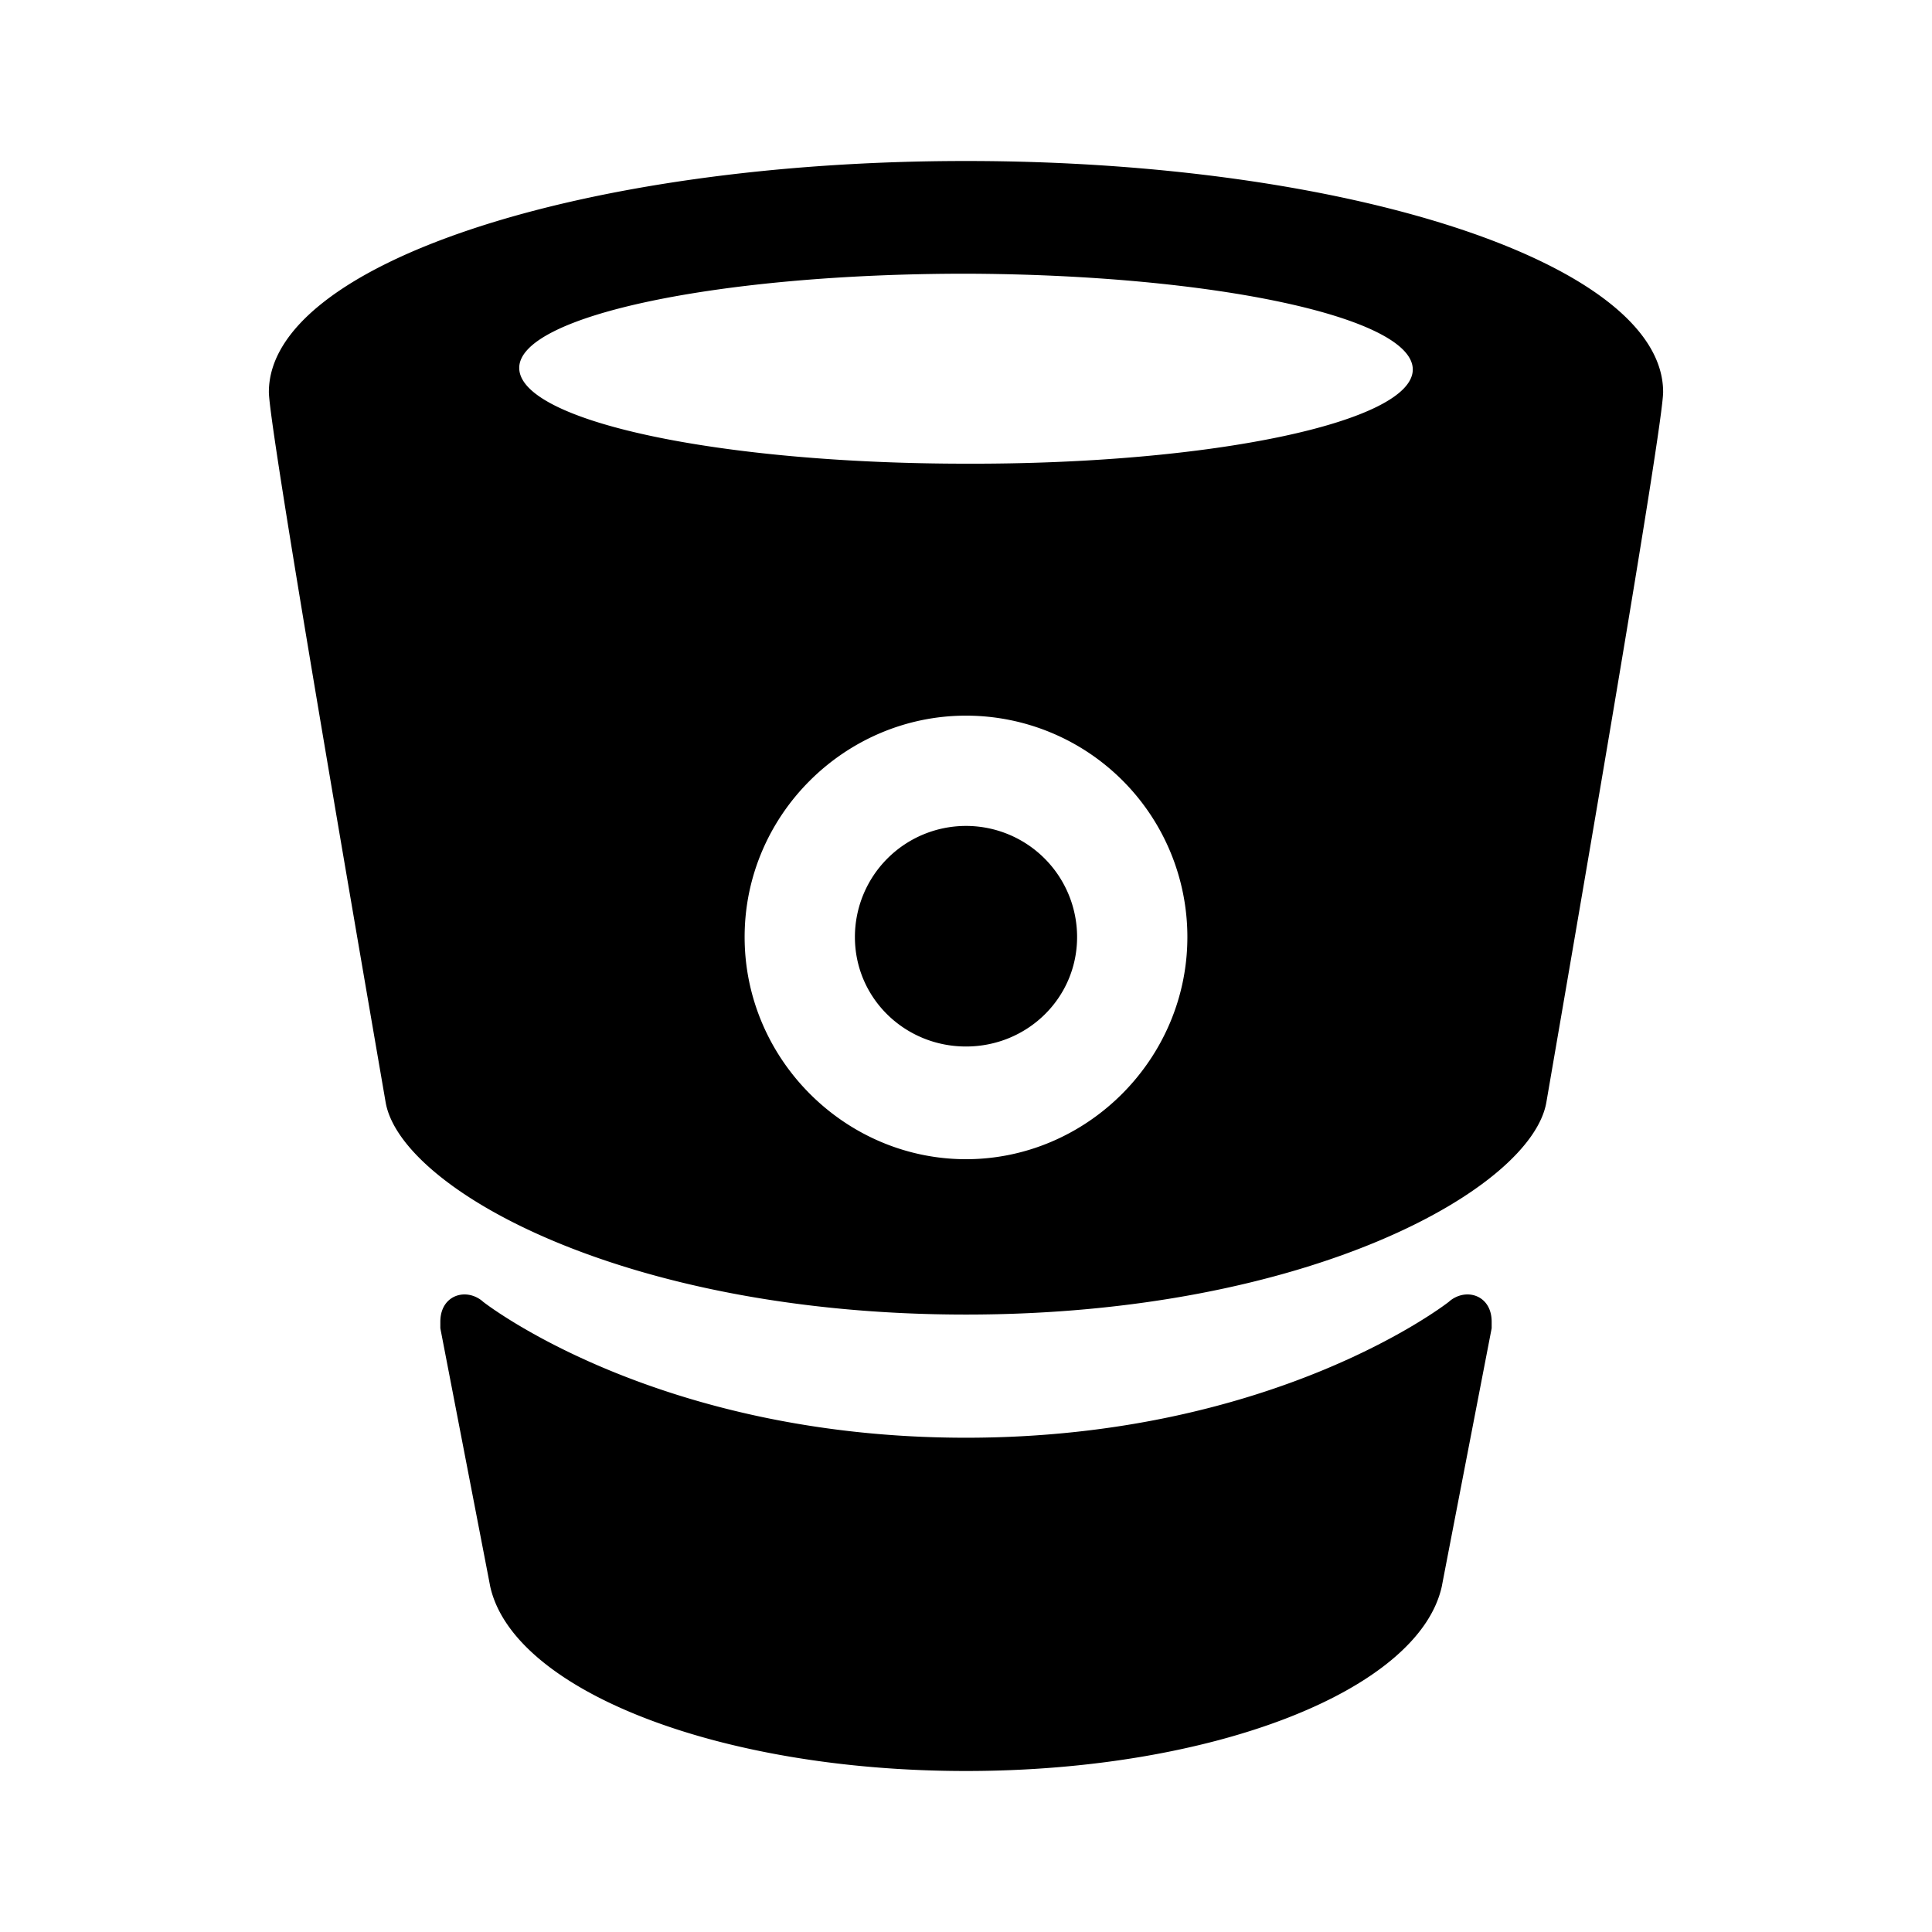 <?xml version="1.0" encoding="UTF-8"?><!DOCTYPE svg PUBLIC "-//W3C//DTD SVG 1.1//EN" "http://www.w3.org/Graphics/SVG/1.1/DTD/svg11.dtd"><svg xmlns="http://www.w3.org/2000/svg" xmlns:xlink="http://www.w3.org/1999/xlink" version="1.1" viewBox="0 0 600 600" width="150" height="150"><g transform="scale(25)"><path fill="#000000" d="M12,5.76C15.06,5.77 17.55,5.24 17.55,4.59C17.55,3.94 15.07,3.41 12,3.4C8.94,3.4 6.45,3.92 6.45,4.57C6.45,5.23 8.93,5.76 12,5.76M12,14.4C13.5,14.4 14.75,13.16 14.75,11.64A2.75,2.75 0 0,0 12,8.89C10.5,8.89 9.25,10.12 9.25,11.64C9.25,13.16 10.5,14.4 12,14.4M12,2C16.77,2 20.66,3.28 20.66,4.87C20.66,5.29 19.62,11.31 19.21,13.69C19.03,14.76 16.26,16.33 12,16.33V16.31L12,16.33C7.74,16.33 4.97,14.76 4.79,13.69C4.38,11.31 3.34,5.29 3.34,4.87C3.34,3.28 7.23,2 12,2M18.23,16.08C18.38,16.08 18.53,16.19 18.53,16.42V16.5C18.19,18.26 17.95,19.5 17.91,19.71C17.62,21 15.07,22 12,22V22C8.93,22 6.38,21 6.09,19.71C6.05,19.5 5.81,18.26 5.47,16.5V16.42C5.47,16.19 5.62,16.08 5.77,16.08C5.91,16.08 6,16.17 6,16.17C6,16.17 8.14,17.86 12,17.86C15.86,17.86 18,16.17 18,16.17C18,16.17 18.09,16.08 18.23,16.08M13.38,11.64C13.38,12.4 12.76,13 12,13C11.24,13 10.62,12.4 10.62,11.64A1.38,1.38 0 0,1 12,10.26A1.38,1.38 0 0,1 13.38,11.64Z" /></g></svg>